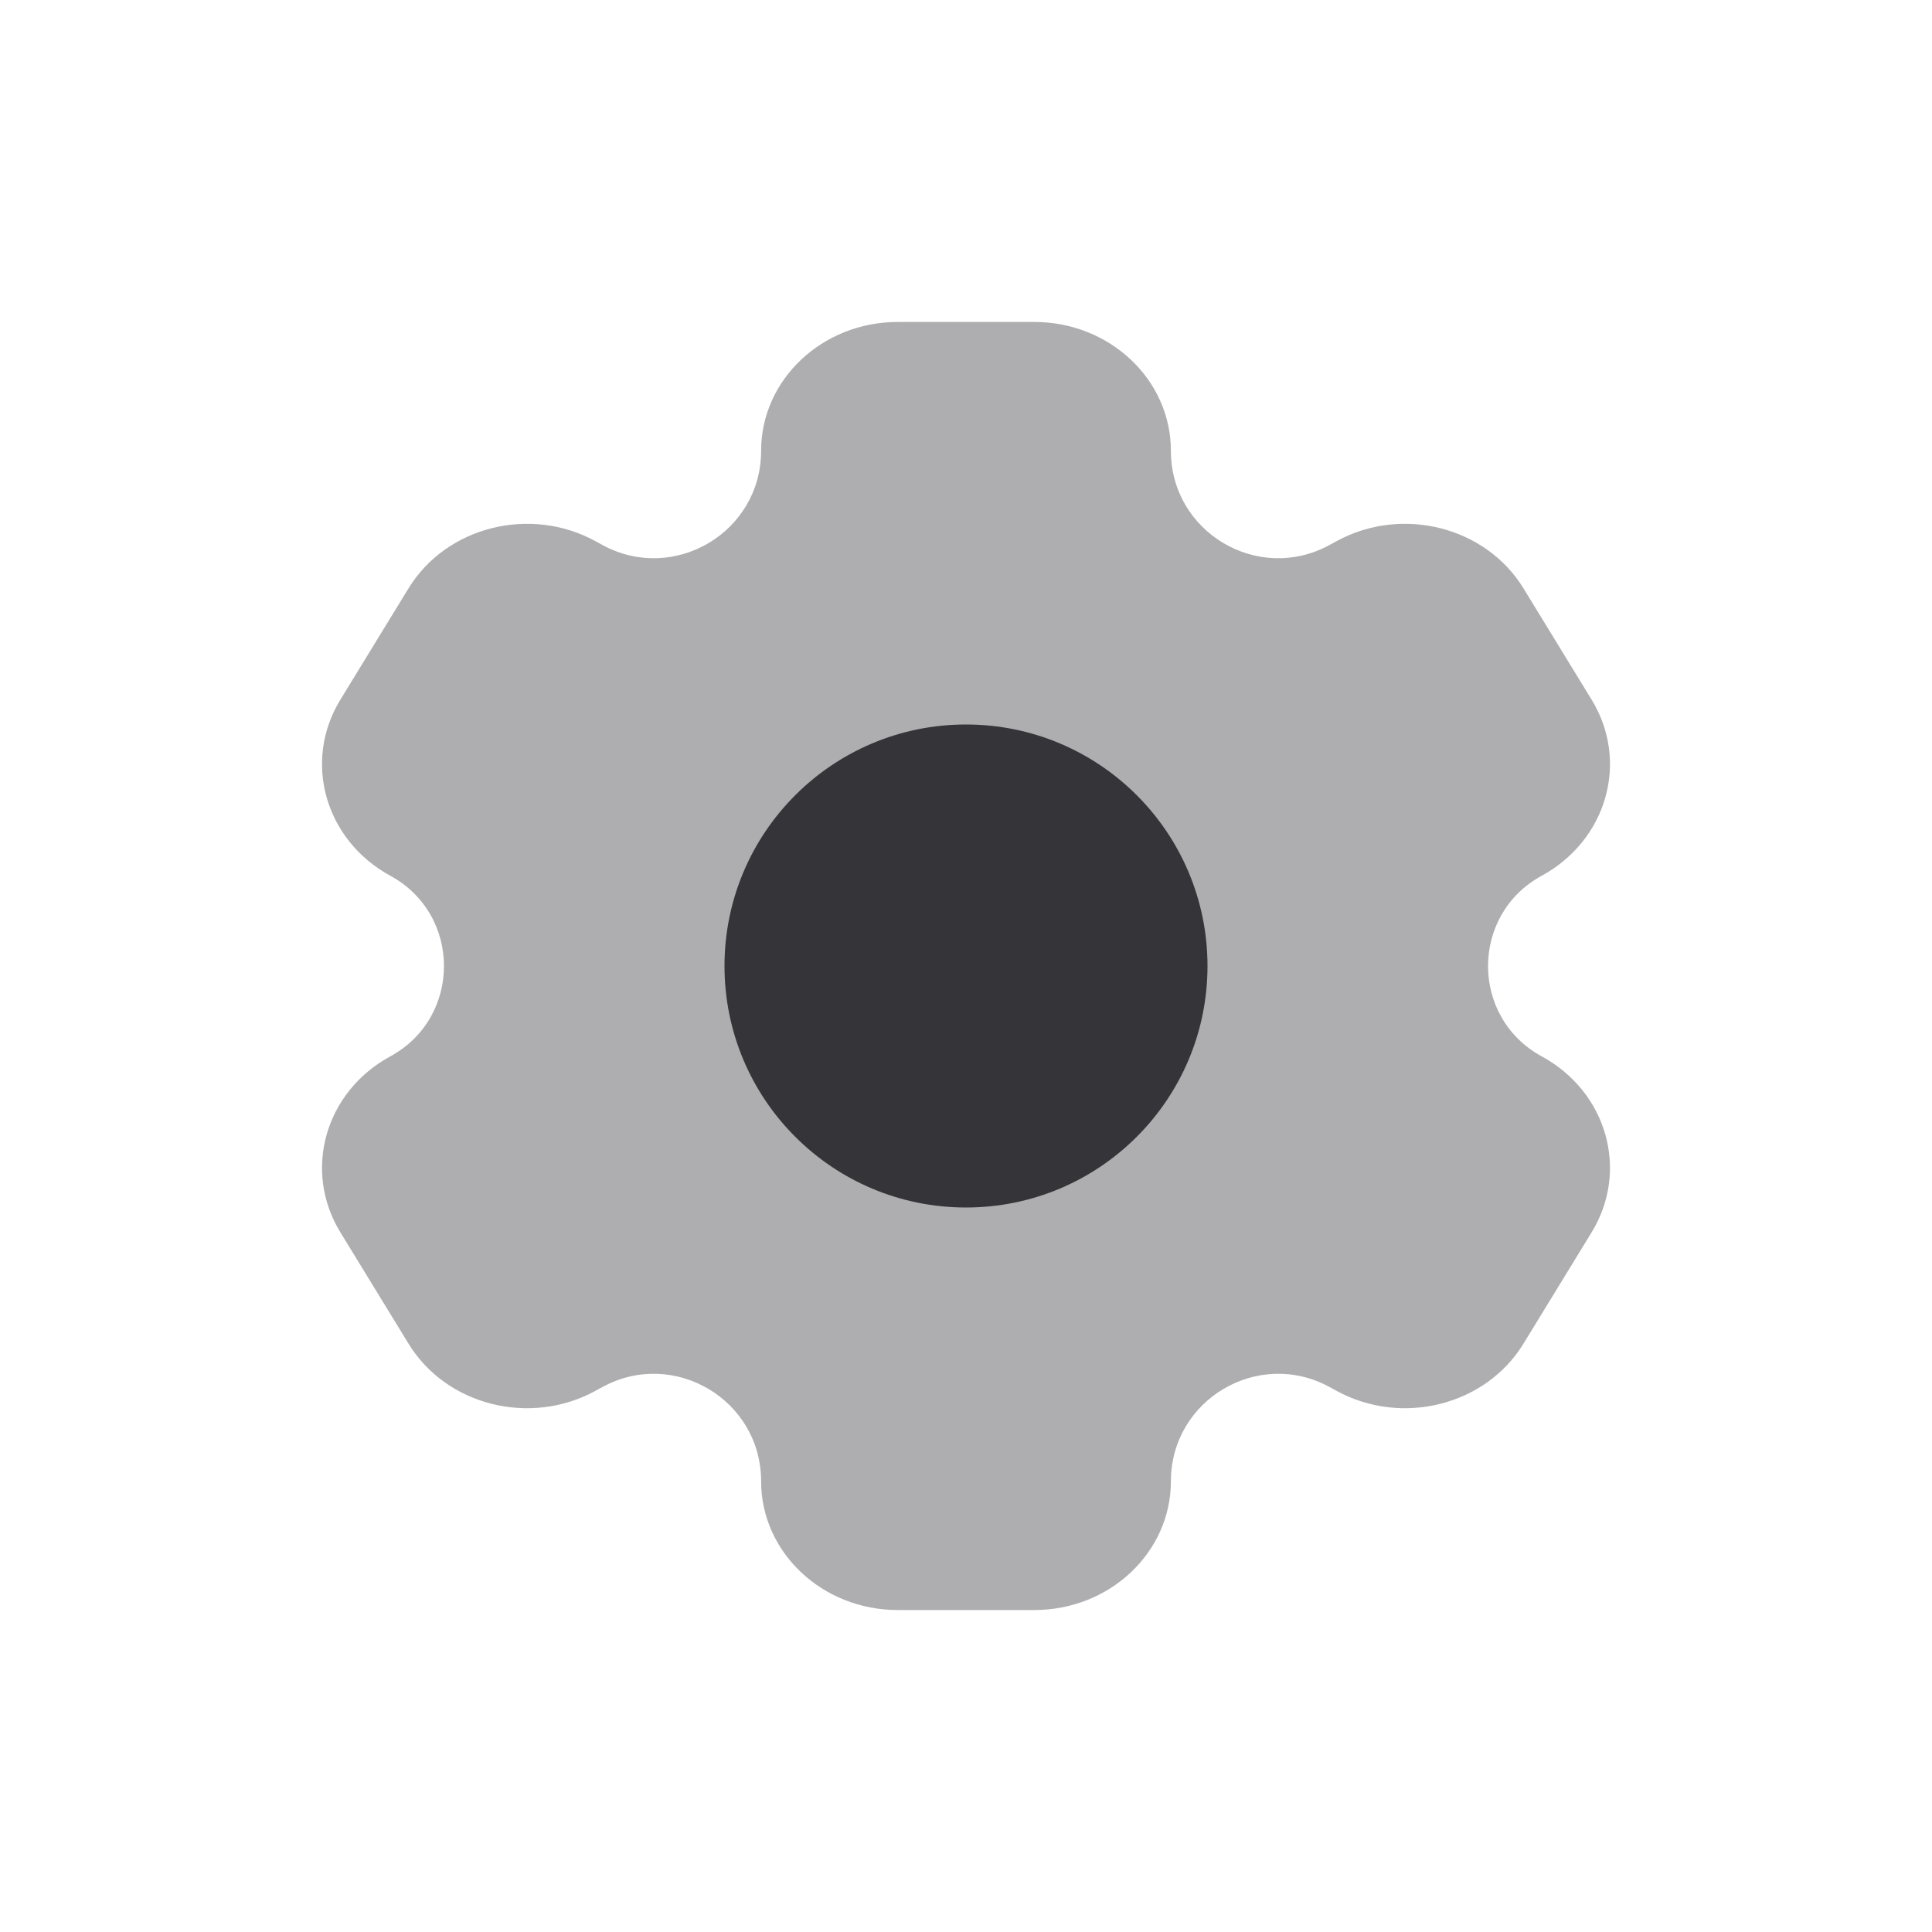 <svg width="20" height="20" viewBox="0 0 20 20" fill="none" xmlns="http://www.w3.org/2000/svg">
<path opacity="0.4" d="M10.707 3.333H9.293C8.512 3.333 7.879 3.93 7.879 4.667C7.879 5.51 6.977 6.045 6.237 5.642L6.162 5.601C5.486 5.233 4.621 5.452 4.23 6.089L3.523 7.244C3.133 7.882 3.364 8.697 4.041 9.066C4.781 9.469 4.781 10.532 4.041 10.935C3.364 11.303 3.133 12.118 3.523 12.756L4.23 13.911C4.621 14.549 5.486 14.767 6.162 14.399L6.237 14.358C6.977 13.955 7.879 14.491 7.879 15.334C7.879 16.07 8.512 16.667 9.293 16.667H10.707C11.488 16.667 12.121 16.07 12.121 15.334C12.121 14.491 13.023 13.955 13.763 14.358L13.838 14.399C14.514 14.767 15.379 14.549 15.77 13.911L16.477 12.756C16.867 12.118 16.636 11.303 15.959 10.935C15.219 10.532 15.219 9.469 15.959 9.066C16.636 8.697 16.867 7.882 16.477 7.244L15.77 6.089C15.379 5.452 14.514 5.233 13.838 5.601L13.763 5.642C13.023 6.045 12.121 5.51 12.121 4.667C12.121 3.93 11.488 3.333 10.707 3.333Z" fill="#353438"/>
<path d="M12.5 10C12.5 11.381 11.381 12.5 10 12.5C8.619 12.5 7.5 11.381 7.5 10C7.5 8.619 8.619 7.5 10 7.5C11.381 7.5 12.5 8.619 12.5 10Z" fill="#353438"/>
</svg>
